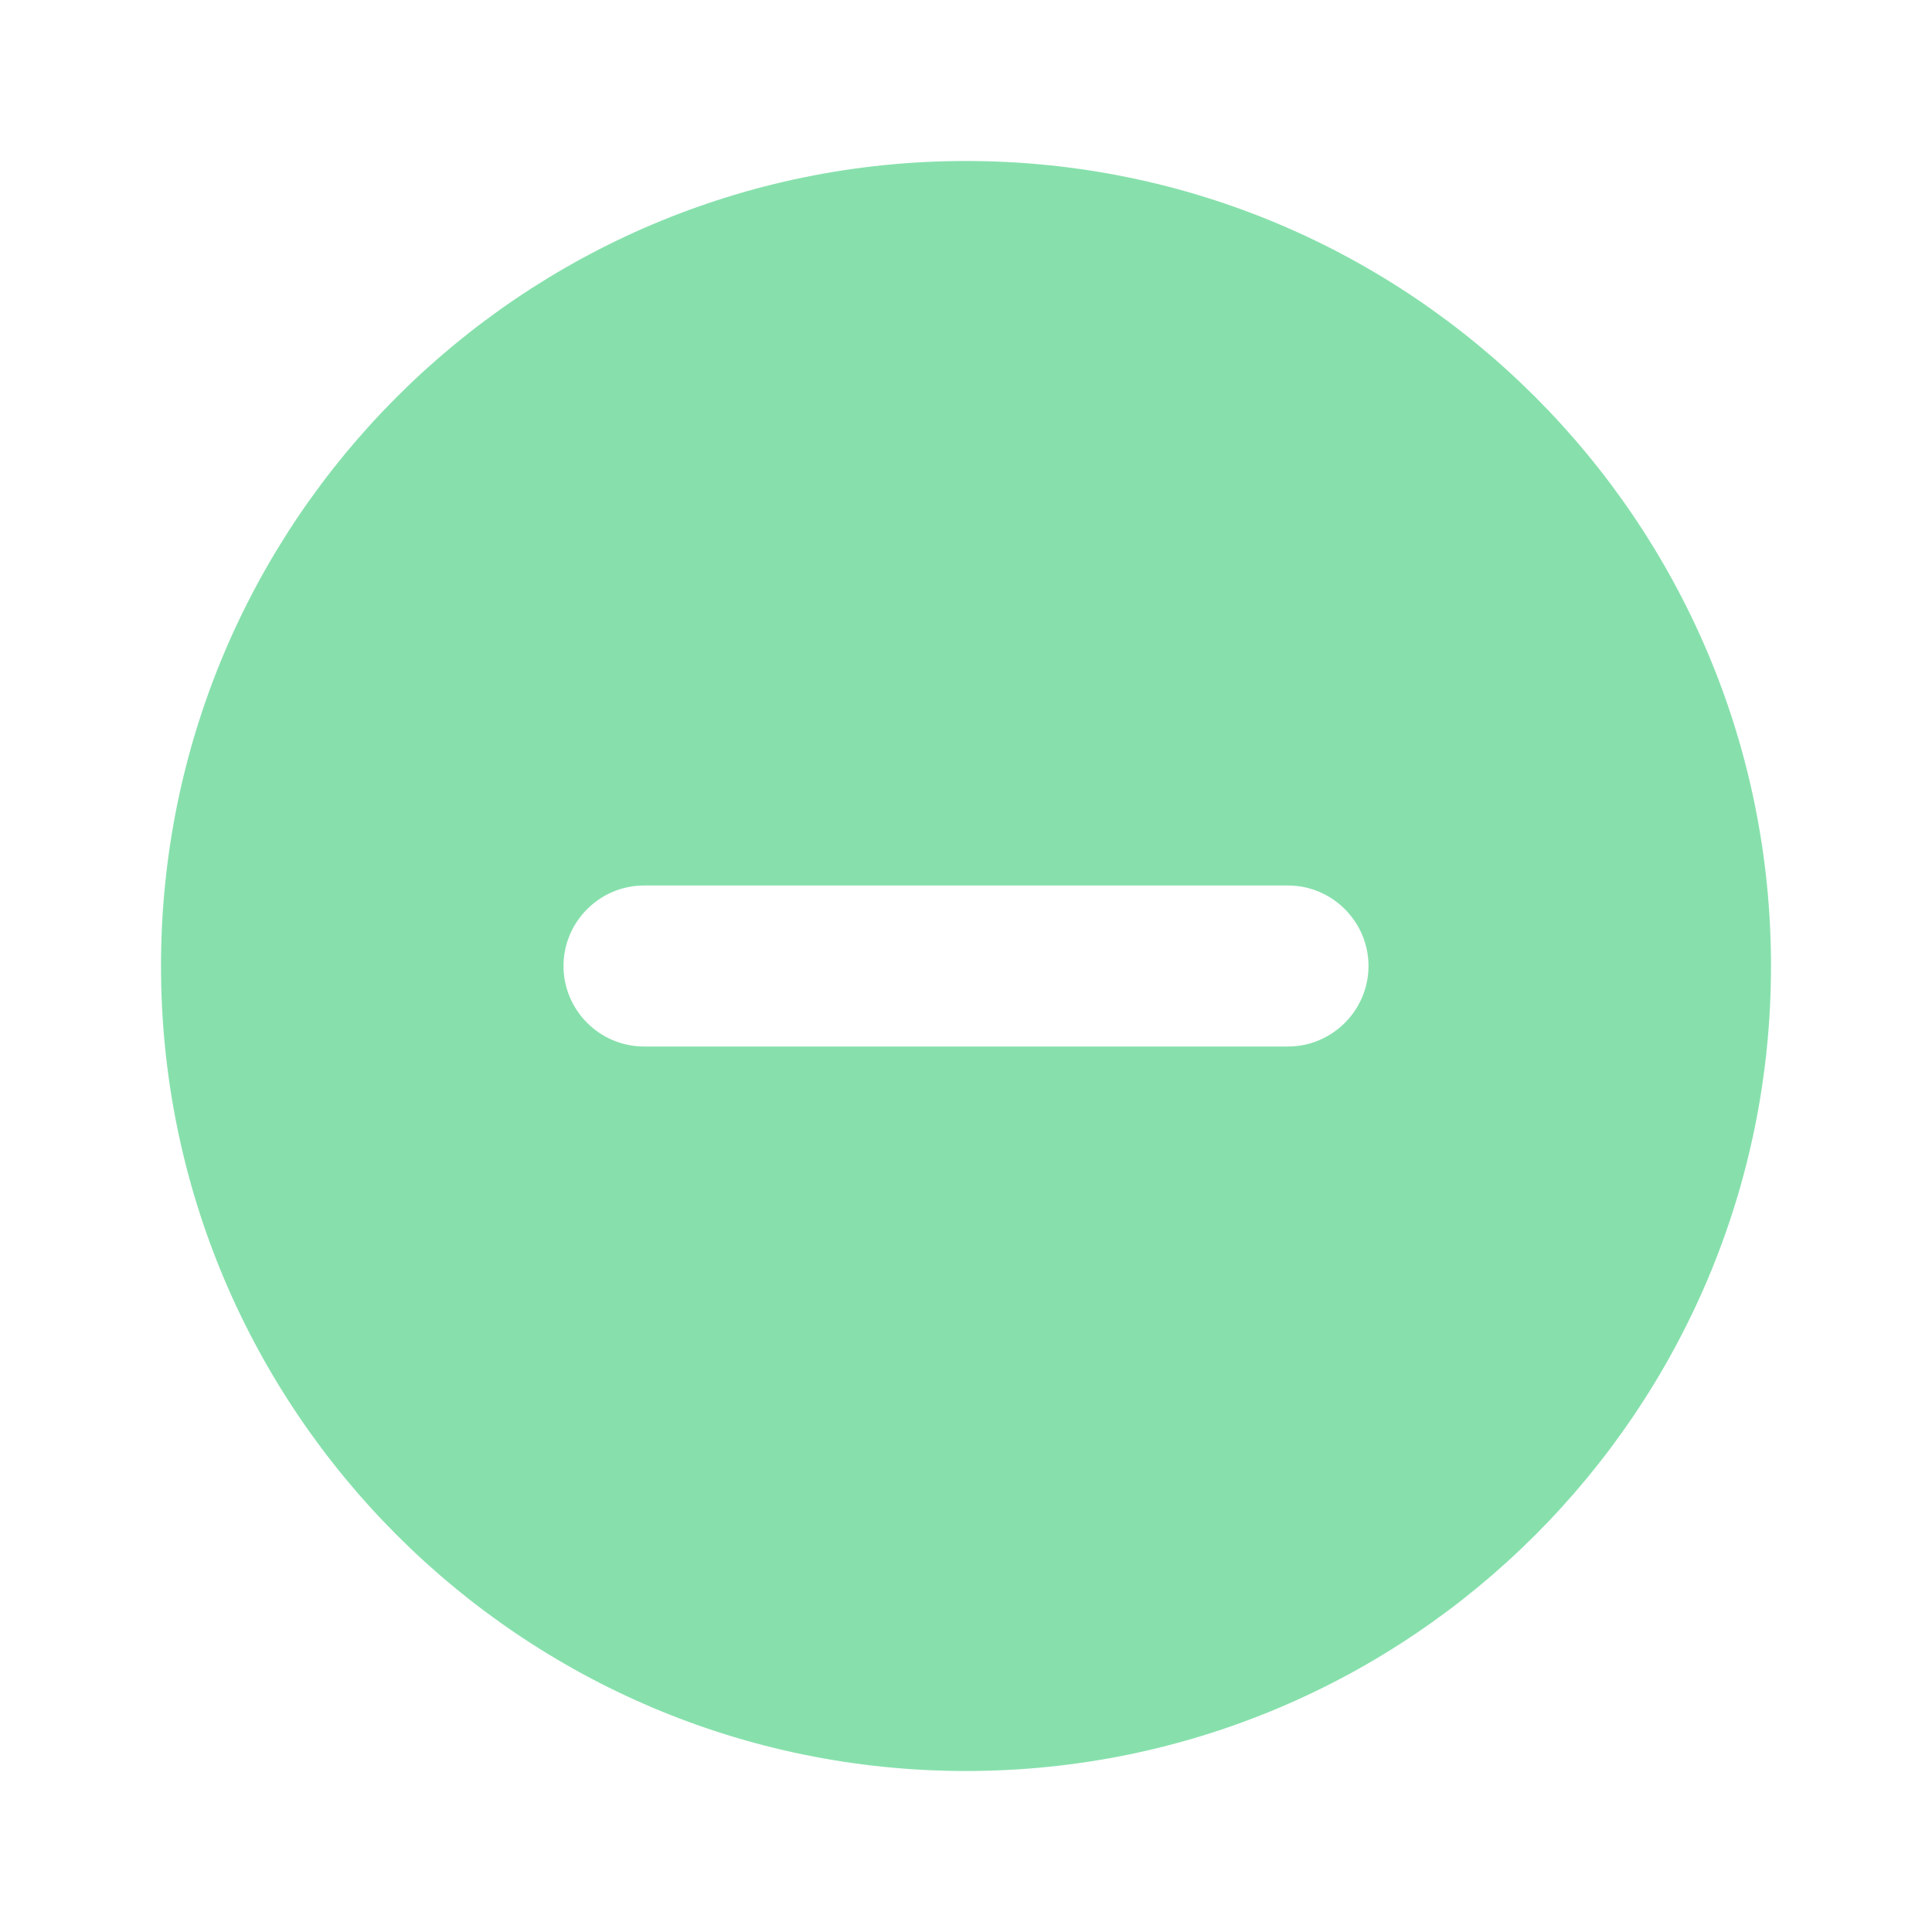 <svg width="60" height="60" viewBox="0 0 60 60" fill="none" xmlns="http://www.w3.org/2000/svg">
<g clip-path="url(#clip0_765_13639)">
<path d="M30 5C16.2 5 5 16.2 5 30C5 43.8 16.2 55 30 55C43.8 55 55 43.8 55 30C55 16.2 43.8 5 30 5ZM40 32.5H20C18.625 32.5 17.5 31.375 17.5 30C17.5 28.625 18.625 27.5 20 27.5H40C41.375 27.5 42.5 28.625 42.5 30C42.5 31.375 41.375 32.5 40 32.5Z" fill="#87E0AC"/>
</g>
<defs>
<clipPath id="clip0_765_13639">
<rect width="60" height="60" fill="white"/>
</clipPath>
</defs>
</svg>

